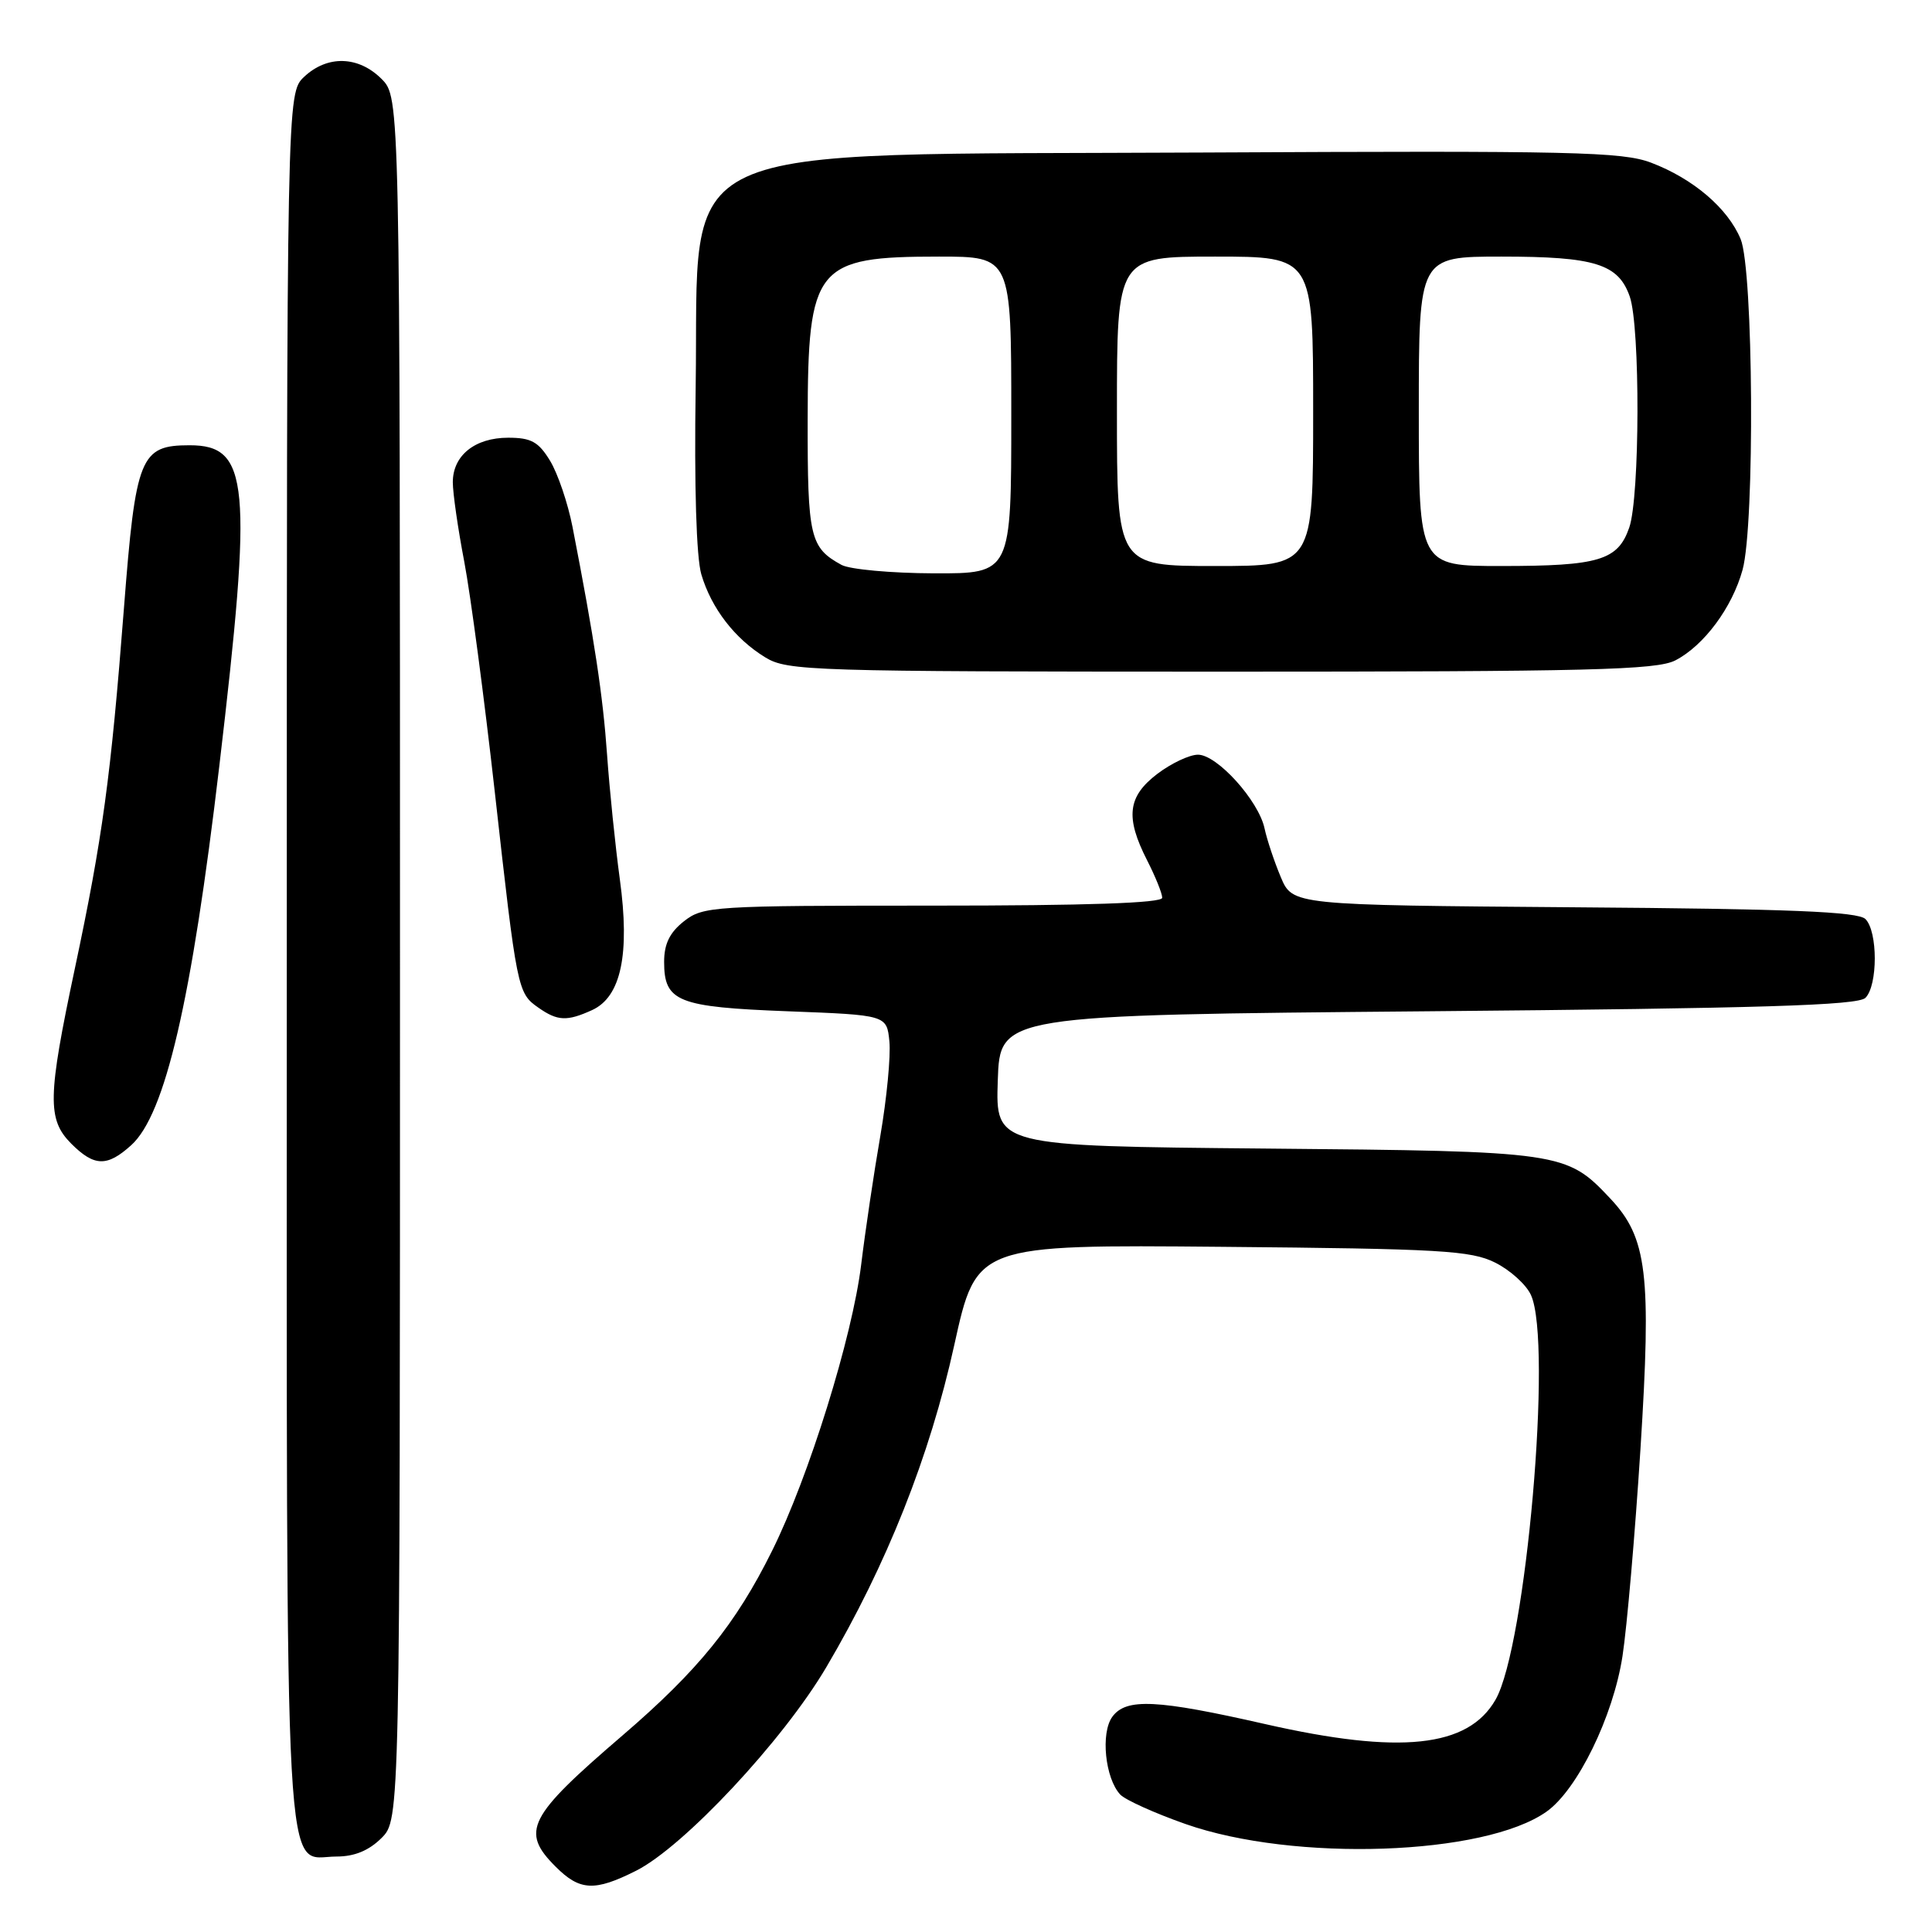 <?xml version="1.0" encoding="UTF-8" standalone="no"?>
<!DOCTYPE svg PUBLIC "-//W3C//DTD SVG 1.1//EN" "http://www.w3.org/Graphics/SVG/1.1/DTD/svg11.dtd" >
<svg xmlns="http://www.w3.org/2000/svg" xmlns:xlink="http://www.w3.org/1999/xlink" version="1.1" viewBox="0 0 256 256">
 <g >
 <path fill="currentColor"
d=" M 84.29 247.88 C 90.61 244.69 103.74 230.65 109.48 220.93 C 117.49 207.35 123.21 192.96 126.45 178.21 C 129.38 164.92 129.38 164.92 161.94 165.21 C 190.91 165.47 194.90 165.70 198.11 167.30 C 200.10 168.29 202.24 170.22 202.86 171.60 C 205.74 177.91 202.21 218.21 198.16 225.23 C 194.52 231.56 185.52 232.51 167.69 228.46 C 153.28 225.18 149.22 224.98 147.39 227.48 C 145.82 229.63 146.43 235.64 148.44 237.79 C 149.11 238.50 152.99 240.25 157.08 241.69 C 171.48 246.75 196.74 245.88 204.94 240.04 C 209.02 237.14 213.76 227.44 214.99 219.44 C 215.58 215.62 216.65 203.28 217.37 192.00 C 218.84 168.79 218.27 164.02 213.38 158.82 C 207.55 152.62 207.03 152.54 167.71 152.19 C 131.92 151.86 131.92 151.86 132.21 143.18 C 132.50 134.50 132.50 134.50 189.20 134.00 C 233.34 133.61 246.18 133.22 247.18 132.22 C 248.83 130.57 248.83 123.43 247.18 121.78 C 246.20 120.80 237.22 120.43 208.59 120.22 C 171.27 119.93 171.27 119.93 169.71 116.22 C 168.85 114.17 167.88 111.27 167.56 109.77 C 166.77 106.08 161.28 100.00 158.74 100.00 C 157.61 100.00 155.18 101.15 153.34 102.55 C 149.41 105.55 149.09 108.29 152.00 114.00 C 153.10 116.16 154.00 118.39 154.00 118.96 C 154.00 119.66 143.99 120.00 123.63 120.00 C 94.43 120.00 93.17 120.08 90.63 122.07 C 88.74 123.56 88.00 125.07 88.00 127.45 C 88.00 132.73 89.78 133.44 104.40 134.00 C 117.50 134.50 117.50 134.50 117.85 138.00 C 118.04 139.93 117.50 145.55 116.65 150.50 C 115.79 155.45 114.65 163.13 114.11 167.57 C 112.94 177.16 107.17 195.71 102.30 205.50 C 97.48 215.22 92.51 221.35 82.48 229.96 C 69.92 240.74 68.94 242.67 73.64 247.36 C 76.83 250.55 78.79 250.65 84.29 247.88 Z  M 50.55 243.55 C 53.00 241.09 53.00 241.09 53.00 127.00 C 53.00 12.91 53.00 12.91 50.55 10.45 C 47.49 7.40 43.38 7.29 40.31 10.17 C 38.00 12.35 38.00 12.35 38.00 126.95 C 38.00 254.45 37.53 246.00 44.60 246.00 C 46.97 246.00 48.88 245.21 50.55 243.55 Z  M 17.38 151.75 C 21.89 147.69 25.39 132.63 29.06 101.50 C 33.48 64.01 33.02 59.00 25.13 59.00 C 18.58 59.00 17.98 60.47 16.42 80.62 C 14.69 102.97 13.58 111.08 9.93 128.28 C 6.30 145.37 6.24 148.33 9.45 151.55 C 12.50 154.59 14.19 154.63 17.38 151.75 Z  M 78.46 133.84 C 82.29 132.09 83.49 126.44 82.13 116.50 C 81.53 112.10 80.77 104.67 80.44 100.00 C 79.89 92.18 78.77 84.76 75.86 69.81 C 75.25 66.68 73.91 62.74 72.89 61.06 C 71.36 58.54 70.38 58.00 67.34 58.00 C 62.93 58.00 60.00 60.35 60.00 63.90 C 60.00 65.33 60.68 70.07 61.52 74.44 C 62.35 78.80 64.17 92.52 65.56 104.92 C 68.50 131.20 68.57 131.59 71.34 133.52 C 73.88 135.30 75.12 135.36 78.46 133.84 Z  M 222.00 87.50 C 225.79 85.54 229.53 80.49 230.90 75.50 C 232.54 69.50 232.34 35.74 230.64 31.67 C 228.93 27.58 224.36 23.68 218.79 21.56 C 214.97 20.11 208.43 19.96 159.50 20.21 C 87.17 20.59 92.68 18.04 92.18 51.32 C 91.98 64.42 92.27 73.88 92.93 76.11 C 94.26 80.61 97.38 84.65 101.41 87.11 C 104.34 88.90 107.45 88.99 161.80 89.00 C 210.76 89.00 219.52 88.78 222.00 87.50 Z  M 111.50 74.85 C 107.32 72.56 107.00 71.18 107.02 55.56 C 107.05 35.24 108.06 34.00 124.43 34.00 C 134.00 34.00 134.00 34.00 134.00 55.00 C 134.00 76.00 134.00 76.00 123.75 75.97 C 118.11 75.95 112.60 75.45 111.50 74.85 Z  M 148.00 54.50 C 148.00 34.00 148.00 34.00 161.00 34.00 C 174.00 34.00 174.00 34.00 174.00 54.50 C 174.00 75.00 174.00 75.00 161.00 75.00 C 148.00 75.00 148.00 75.00 148.00 54.50 Z  M 188.00 54.50 C 188.00 34.00 188.00 34.00 198.95 34.00 C 211.33 34.00 214.44 34.97 215.95 39.29 C 217.35 43.30 217.30 65.85 215.88 69.92 C 214.37 74.25 211.87 75.00 198.93 75.00 C 188.00 75.00 188.00 75.00 188.00 54.50 Z "/>
</g>
</svg>